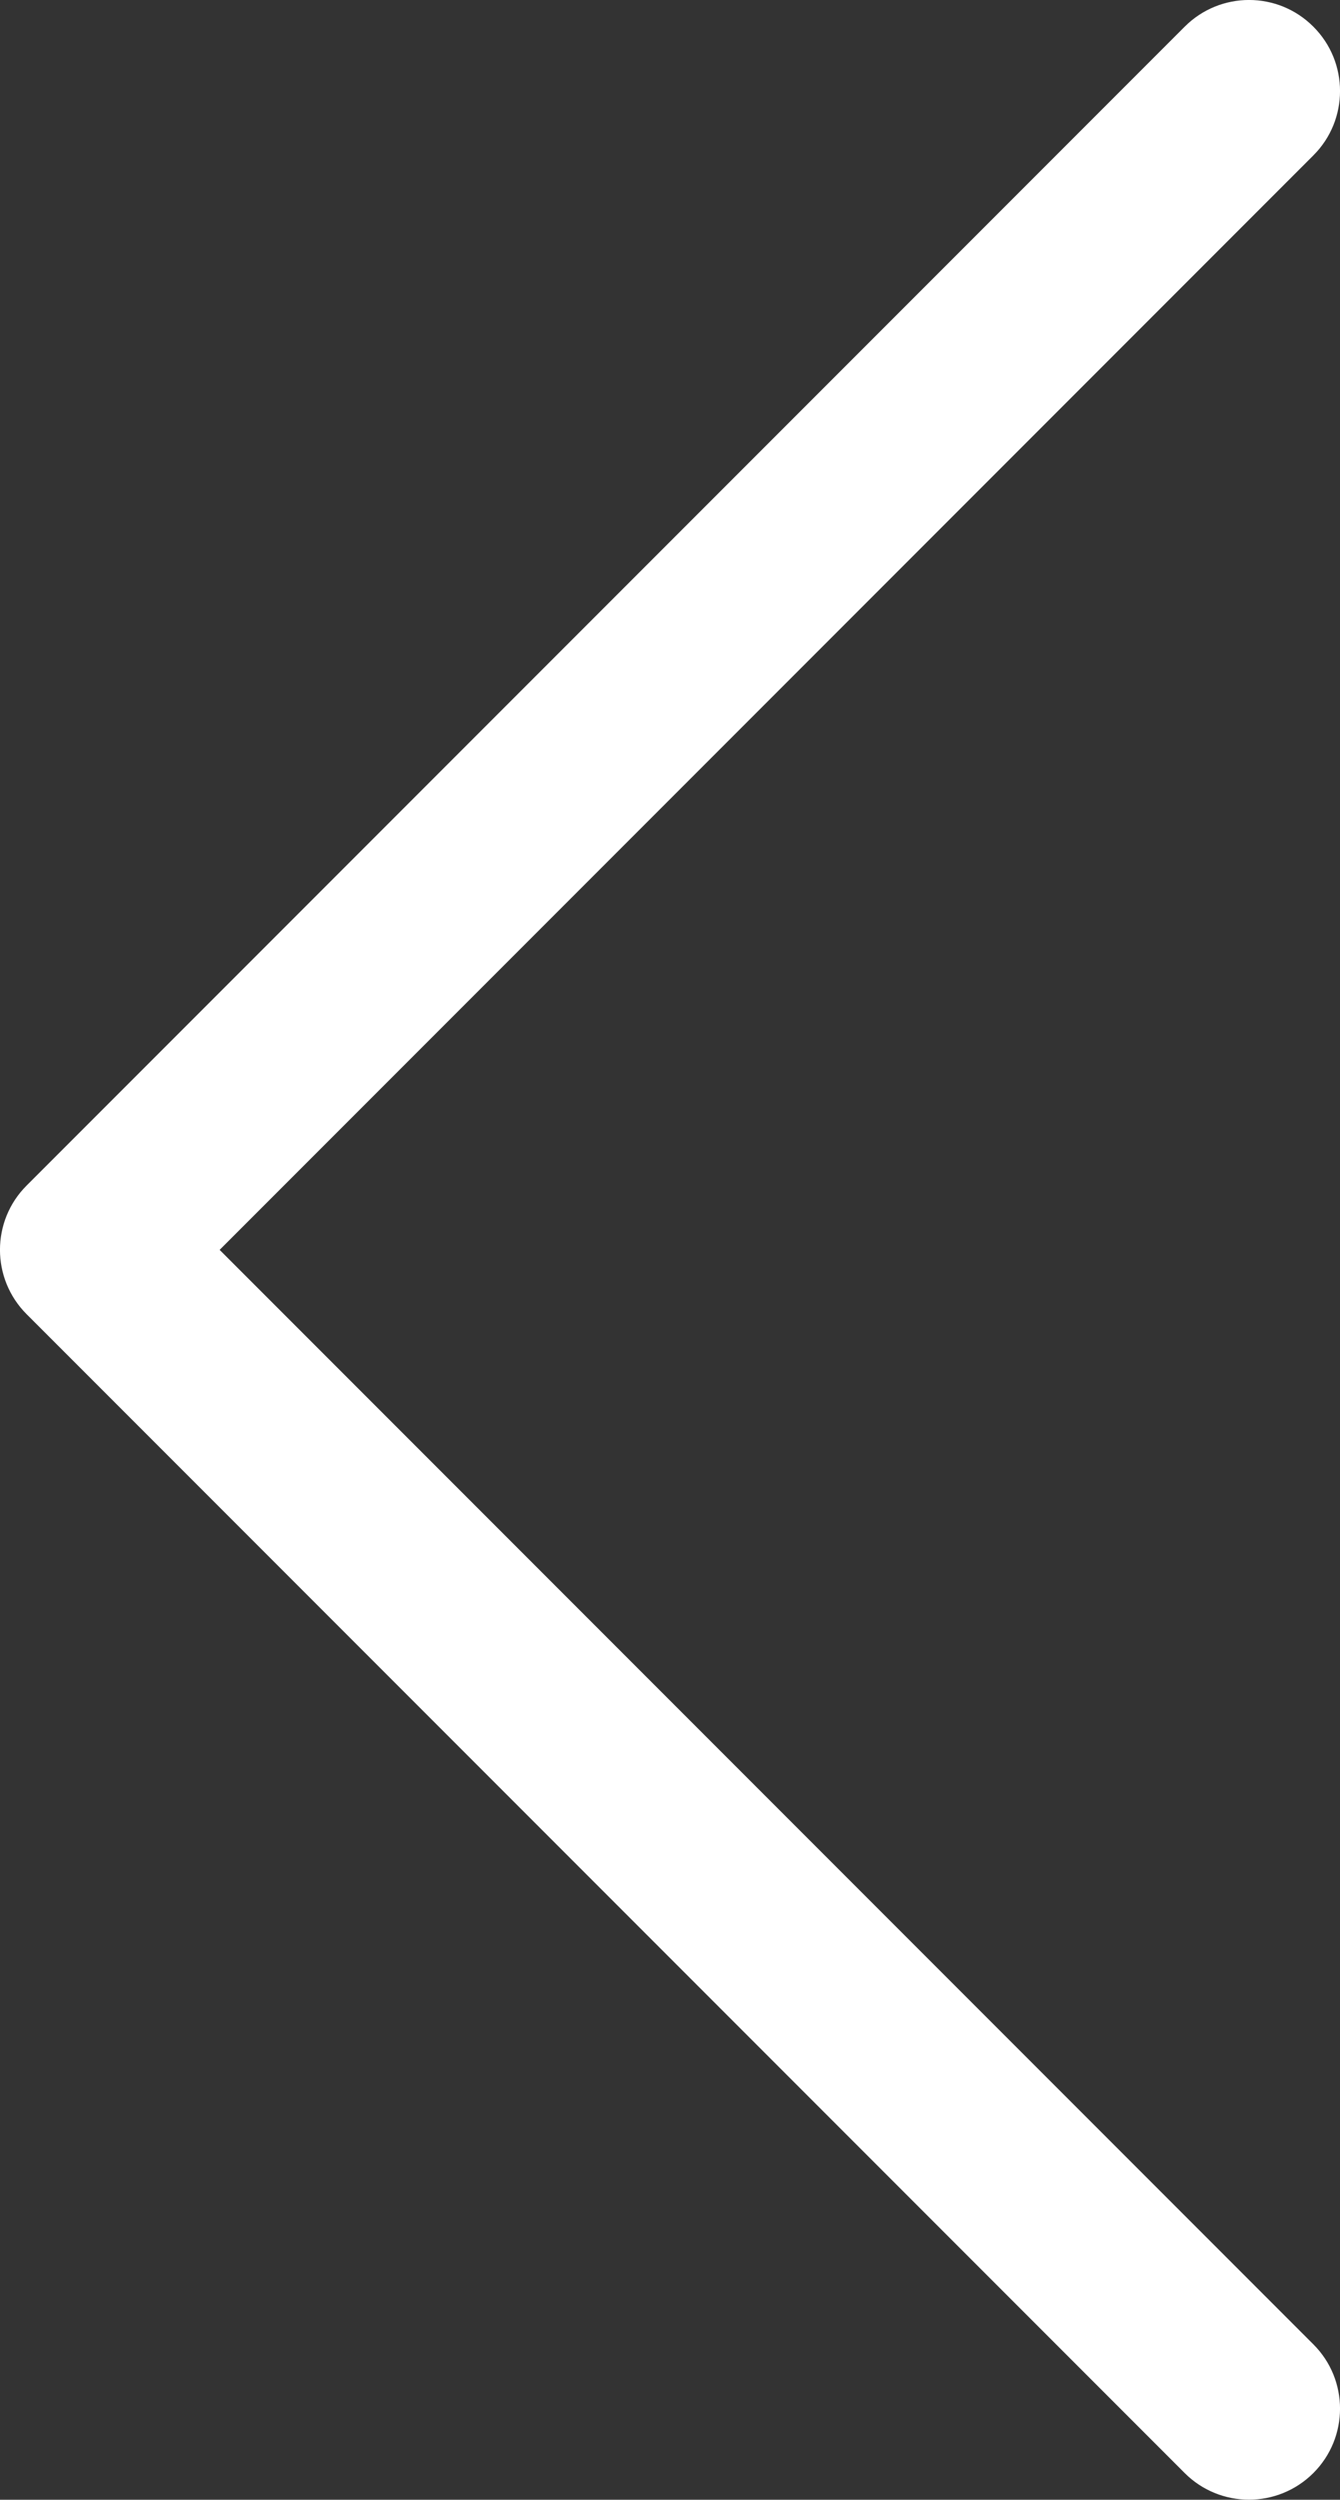 <?xml version="1.0" encoding="iso-8859-1"?>
<!-- Generator: Adobe Illustrator 17.0.0, SVG Export Plug-In . SVG Version: 6.00 Build 0)  -->
<!DOCTYPE svg PUBLIC "-//W3C//DTD SVG 1.1//EN" "http://www.w3.org/Graphics/SVG/1.1/DTD/svg11.dtd">
<svg version="1.1" id="&#x56FE;&#x5C42;_1" xmlns="http://www.w3.org/2000/svg" xmlns:xlink="http://www.w3.org/1999/xlink" x="0px"
	 y="0px" width="14.728px" height="27.456px" viewBox="0 0 14.728 27.456" style="enable-background:new 0 0 14.728 27.456;"
	 xml:space="preserve">
<rect x="0" y="0" width="14.728" height="27.456" fill="#333333" stroke="none"/>
<path style="fill-rule:evenodd;clip-rule:evenodd;fill:#fff;" d="M14.435,1.707L2.414,13.728l12.021,12.021
	c0.391,0.39,0.391,1.023,0,1.414c-0.391,0.39-1.024,0.39-1.414,0L0.293,14.435c-0.391-0.391-0.391-1.024,0-1.414L13.021,0.293
	c0.391-0.391,1.024-0.391,1.414,0C14.826,0.683,14.826,1.317,14.435,1.707z"/>
</svg>
